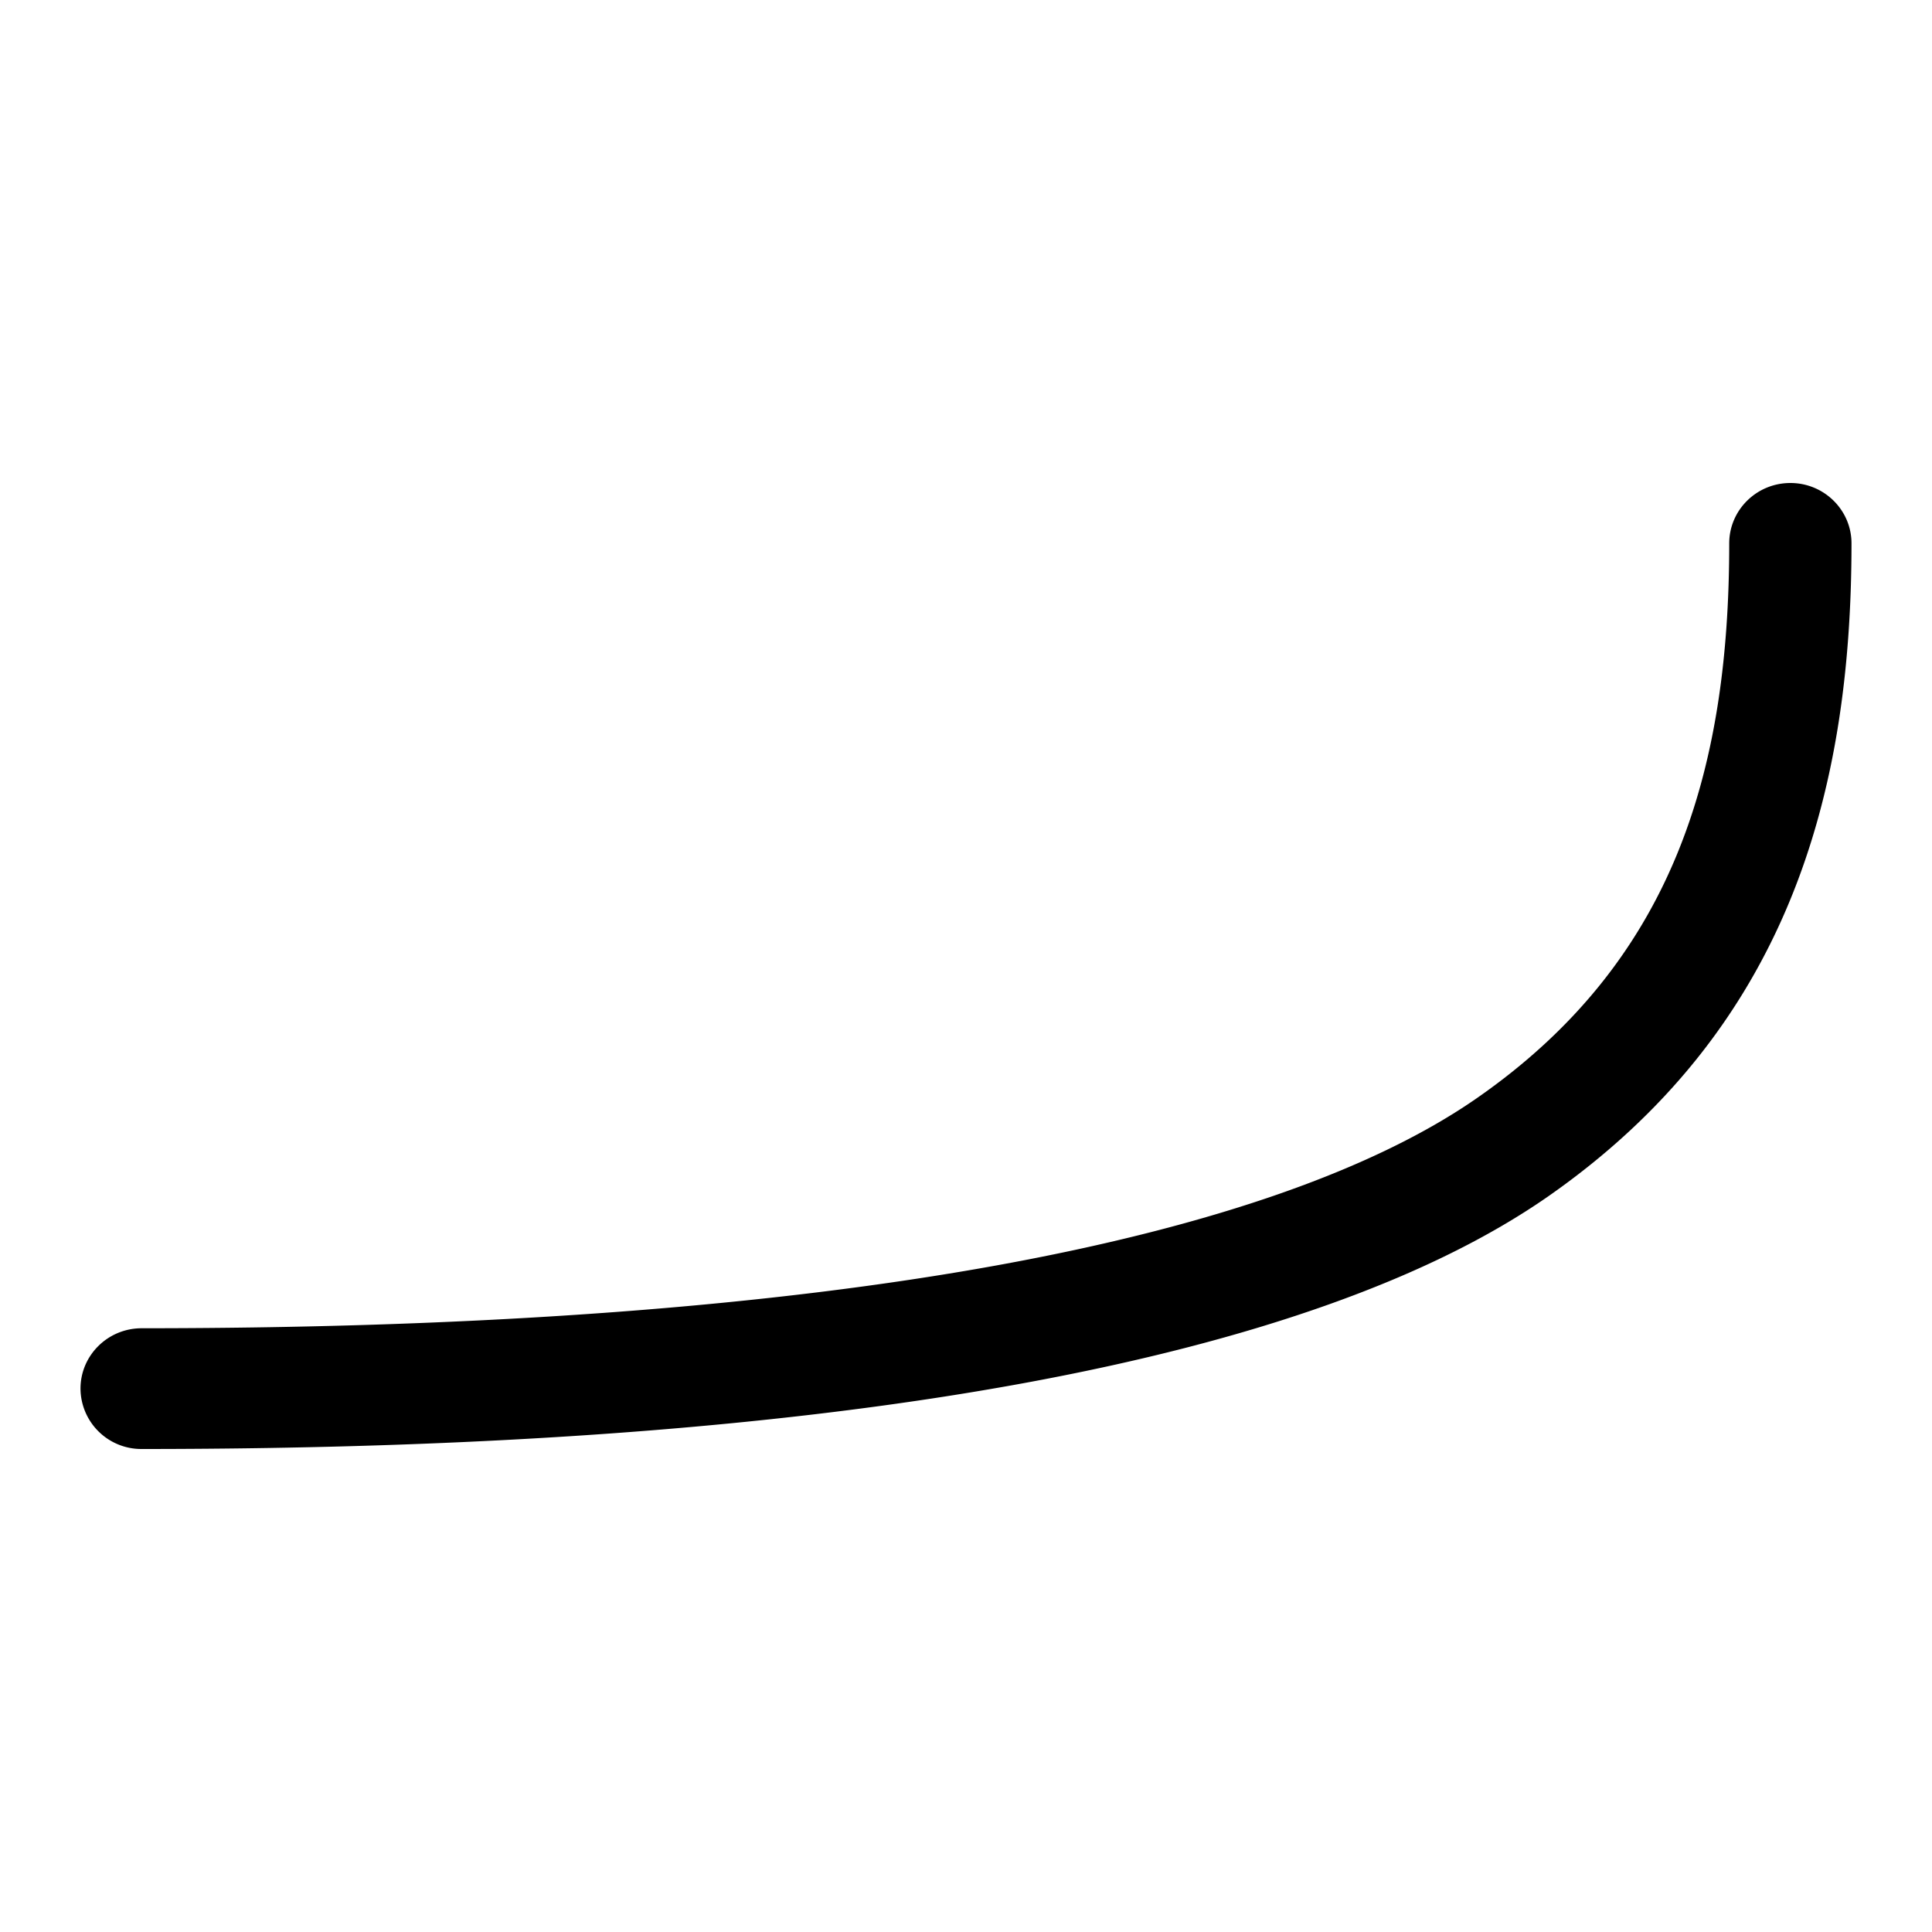 <svg xmlns="http://www.w3.org/2000/svg" width="24" height="24"><path fill-rule="evenodd" d="M18.354 13.636c2.412-1.68 3.127-4.021 3.127-6.886 0-.414.34-.75.76-.75.419 0 .759.336.759.75 0 3.135-.805 6.045-3.771 8.114C16.339 16.875 10.518 18 1.759 18A.755.755 0 011 17.25c0-.414.34-.75.76-.75 8.685 0 14.104-1.127 16.594-2.864z"/></svg>